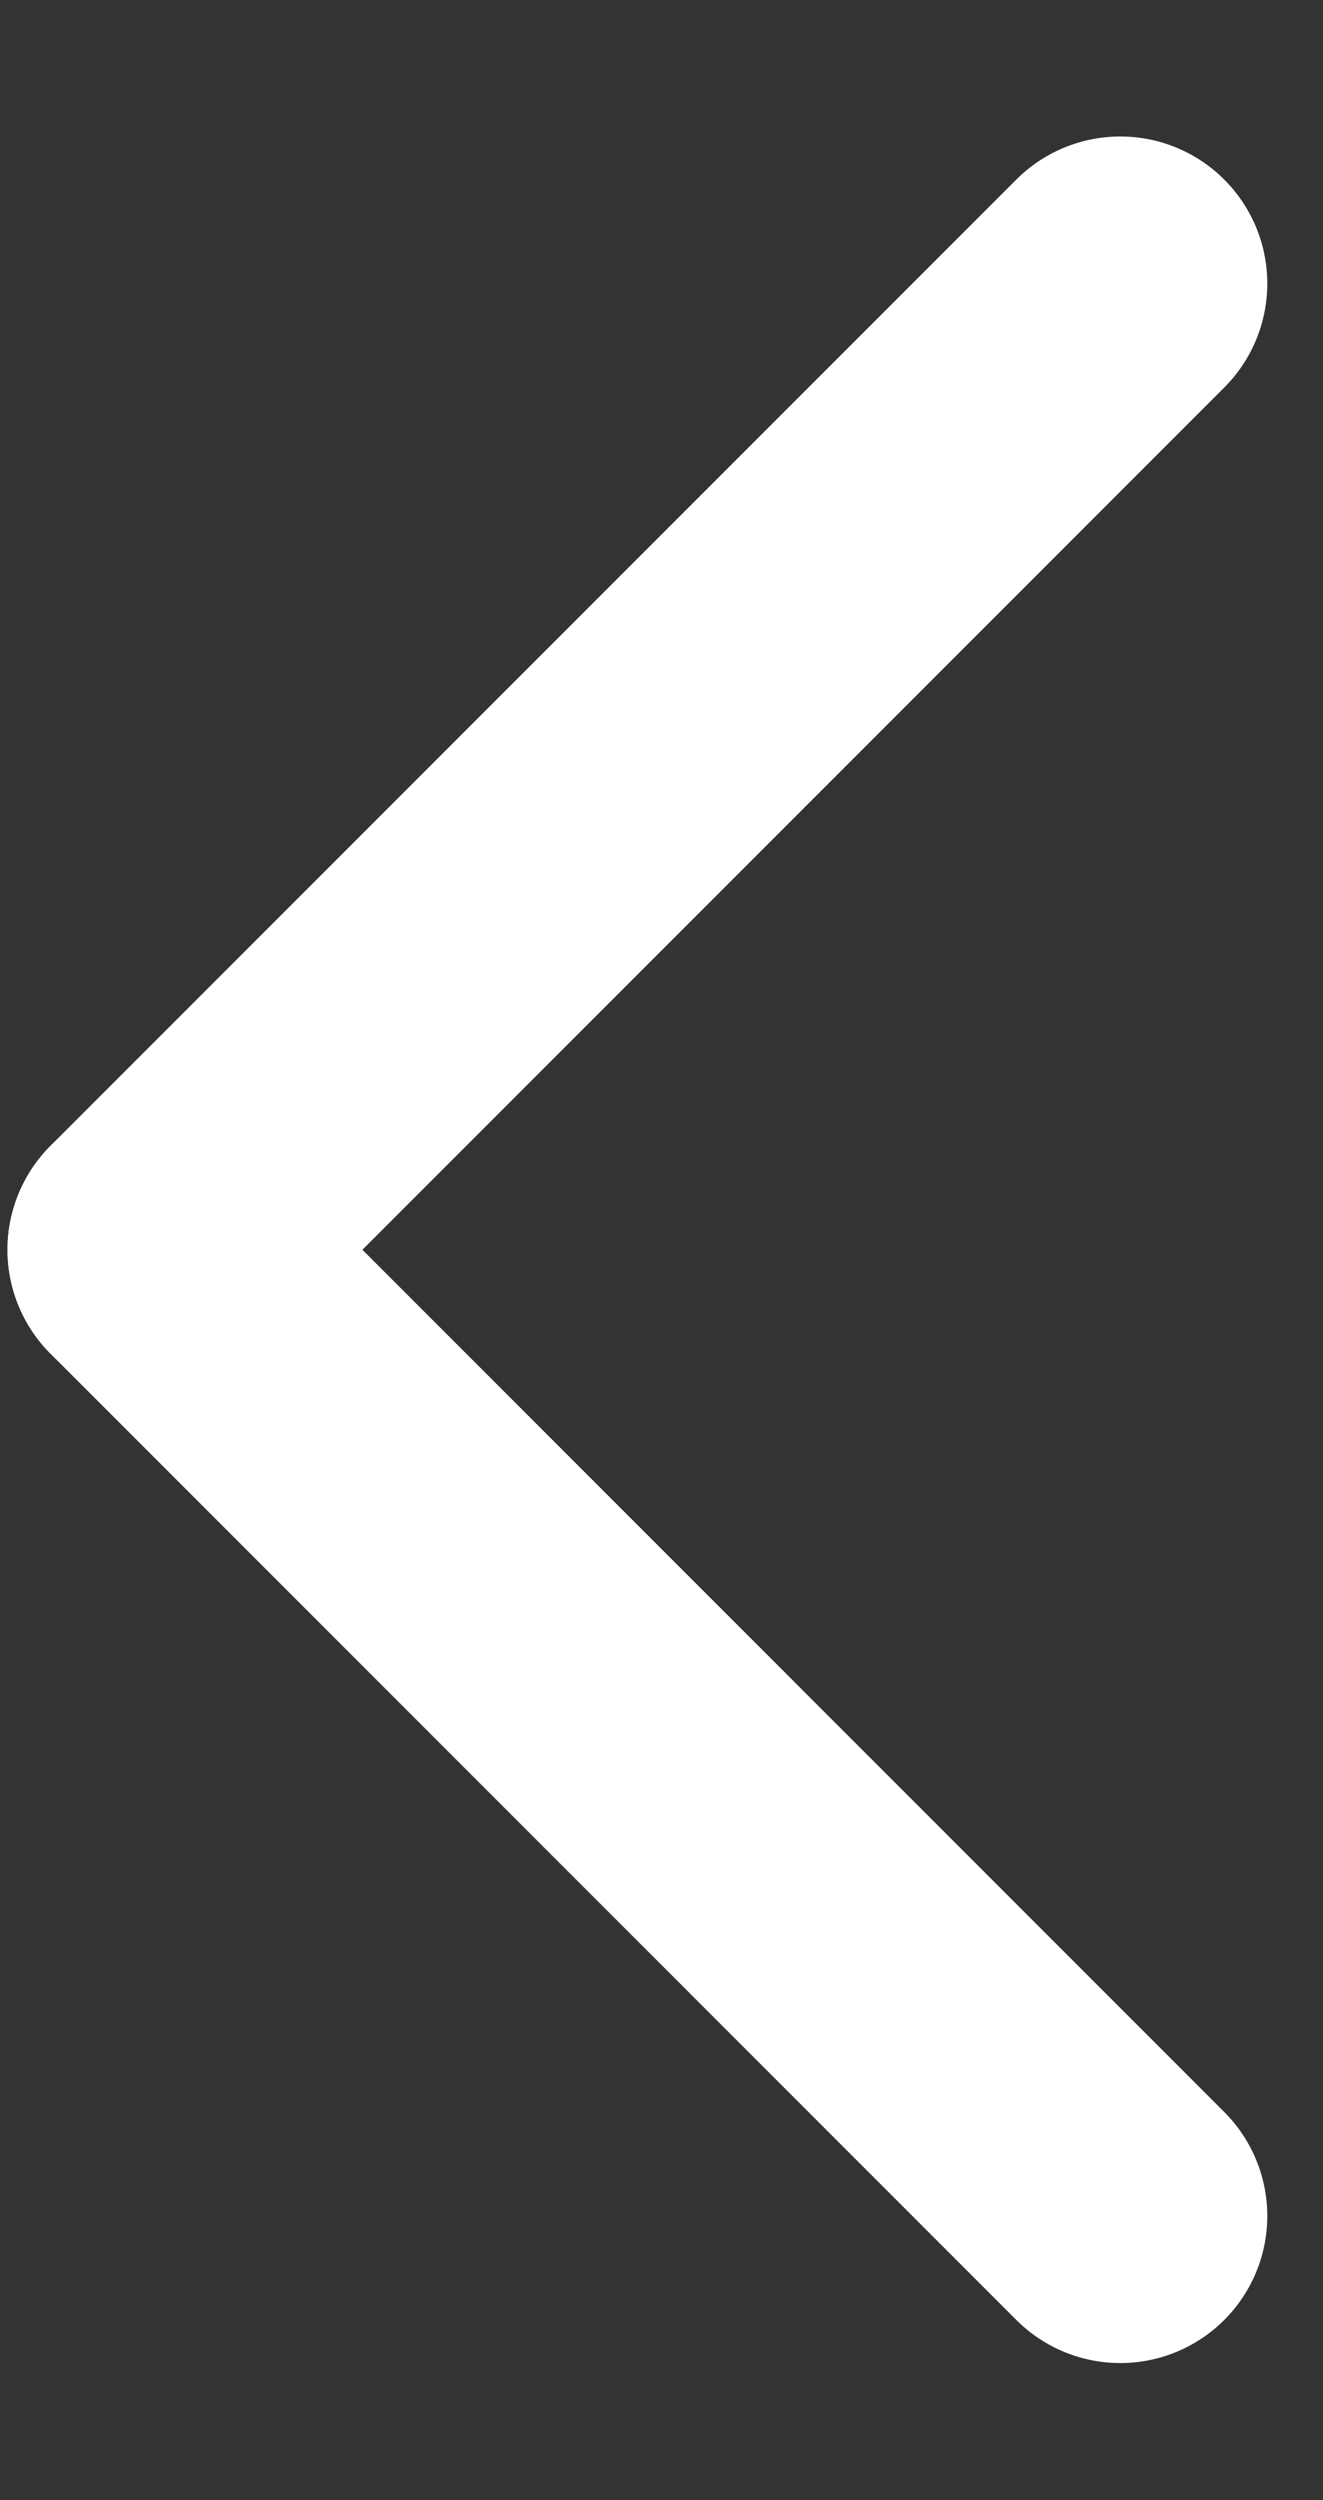 <svg width="9" height="17" viewBox="0 0 9 17" fill="none" xmlns="http://www.w3.org/2000/svg">
<rect x="0" y="0" width="9" height="17" fill="#333333" stroke="none"/>
<path d="M7.621 15.068L1.051 8.498" stroke="white" stroke-width="2" stroke-linecap="round"/>
<path d="M7.621 1.928L1.051 8.498" stroke="white" stroke-width="2" stroke-linecap="round"/>
</svg>

